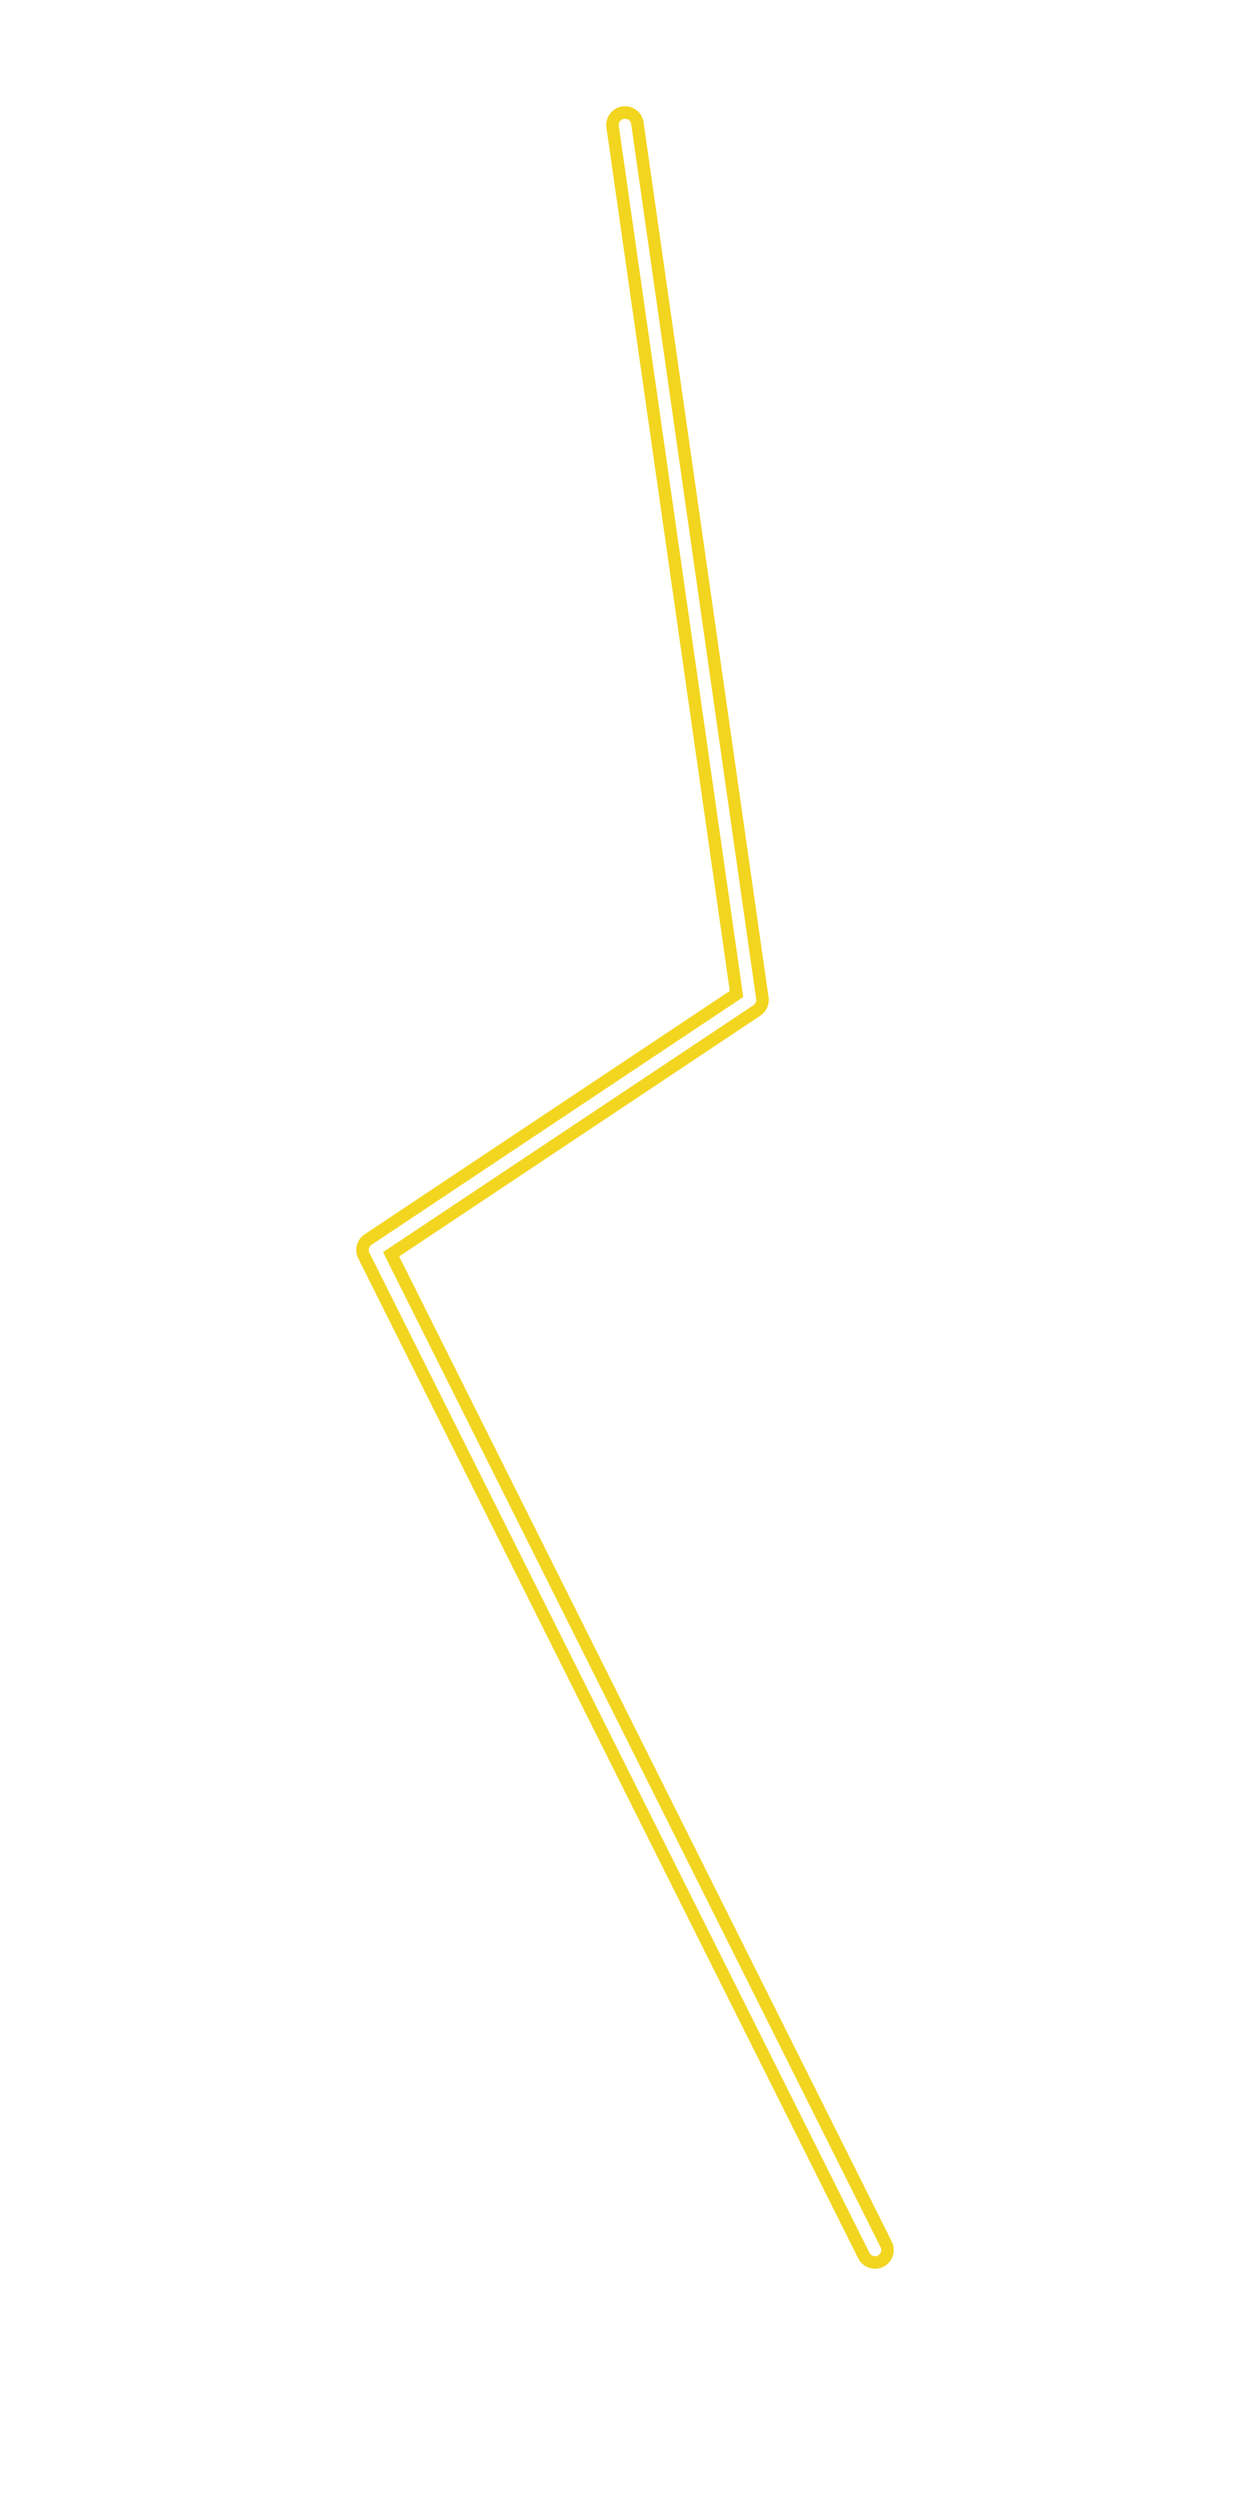 <svg xmlns="http://www.w3.org/2000/svg" viewBox="0 0 100 200">
  <defs>
    <filter id="glow">
      <feGaussianBlur stdDeviation="2.5" result="coloredBlur"/>
      <feMerge>
        <feMergeNode in="coloredBlur"/>
        <feMergeNode in="SourceGraphic"/>
      </feMerge>
    </filter>
  </defs>
  
  <path d="M50 10 L60 80 L30 100 L70 180" 
        fill="none" 
        stroke="#f2d51e" 
        stroke-width="3" 
        stroke-linecap="round" 
        stroke-linejoin="round"
        filter="url(#glow)"/>
  
  <path d="M50 10 L60 80 L30 100 L70 180" 
        fill="none" 
        stroke="#ffffff" 
        stroke-width="1" 
        stroke-linecap="round" 
        stroke-linejoin="round"/>
</svg>
